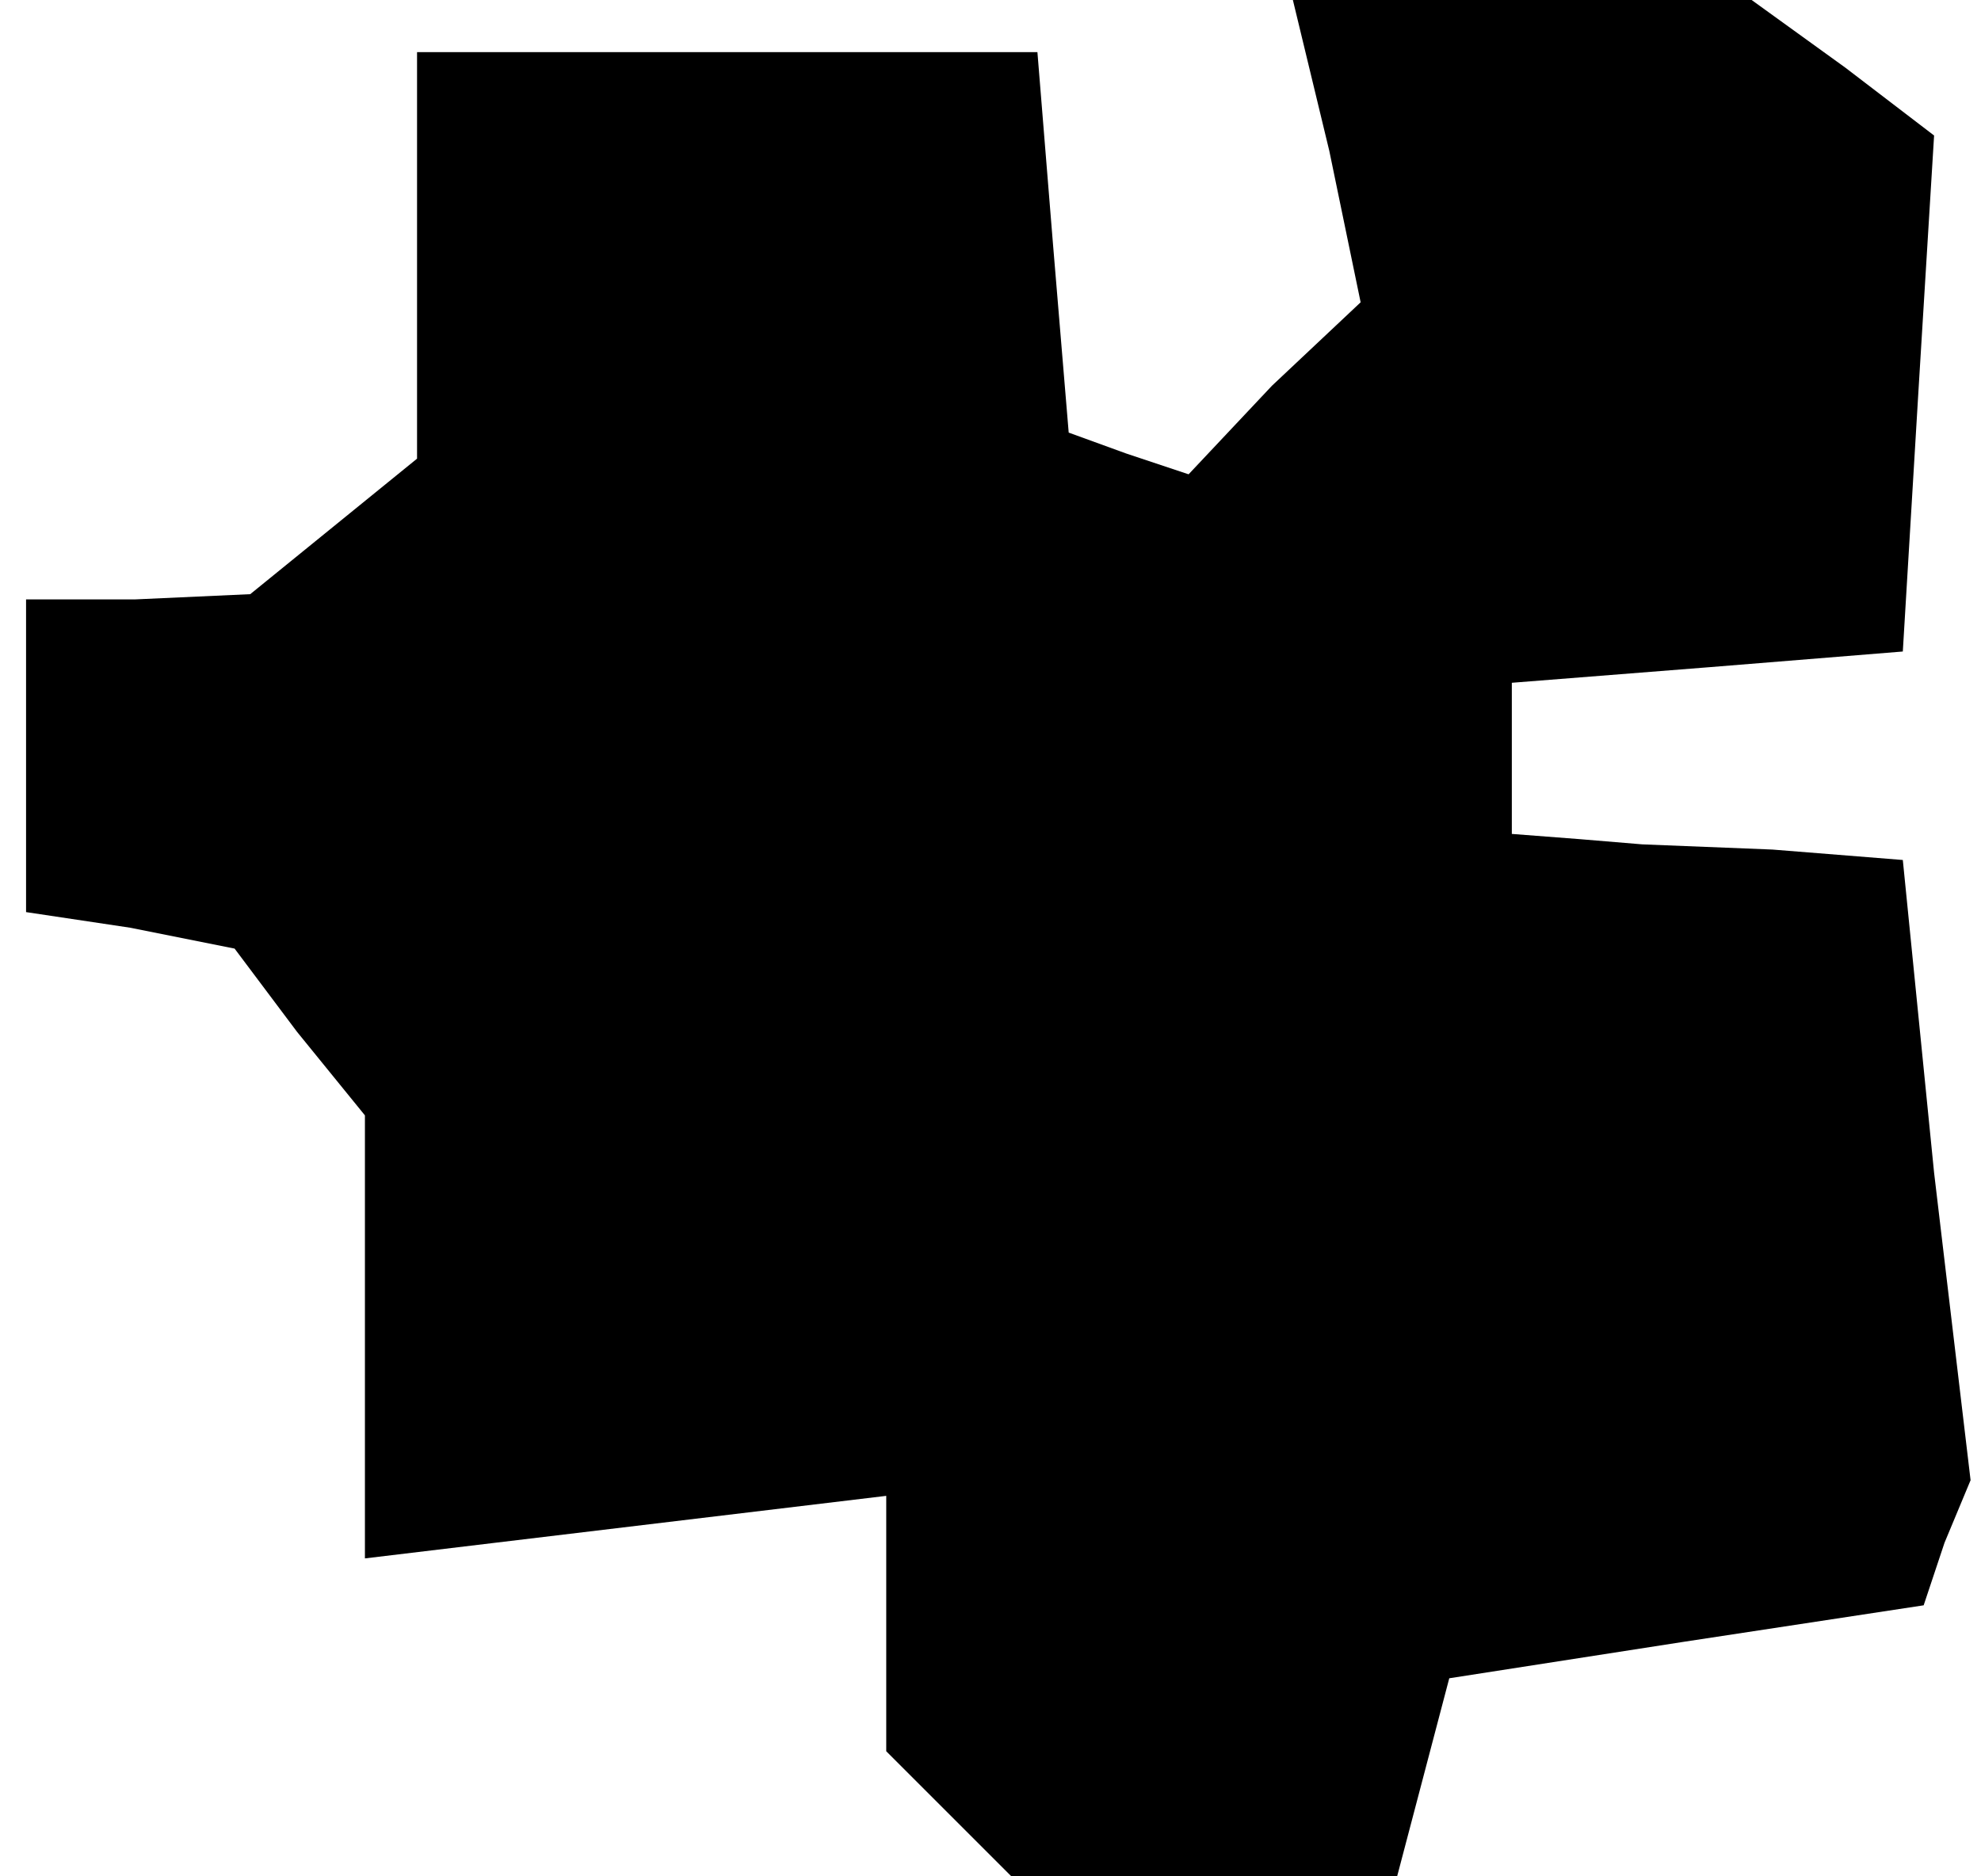 <?xml version="1.0" standalone="no"?>
<!DOCTYPE svg PUBLIC "-//W3C//DTD SVG 20010904//EN"
 "http://www.w3.org/TR/2001/REC-SVG-20010904/DTD/svg10.dtd">
<svg version="1.0" xmlns="http://www.w3.org/2000/svg"
 width="38pt" height="36pt" viewBox="0 0 38 36"
 preserveAspectRatio="xMidYMid meet">
<g transform="translate(0,36) scale(0.1,-0.1)"
fill="#000000" stroke="none">
<path d="M255 331 l6 -29 -17 -16 -16 -17 -12 4 -11 4 -3 36 -3 37 -60 0 -59
0 0 -39 0 -39 -16 -13 -16 -13 -22 -1 -21 0 0 -30 0 -30 20 -3 20 -4 12 -16
13 -16 0 -42 0 -43 50 6 50 6 0 -25 0 -24 12 -12 12 -12 37 0 37 0 5 19 5 19
45 7 46 7 4 12 5 12 -7 59 -6 60 -25 2 -25 1 -12 1 -13 1 0 14 0 15 38 3 37 3
3 50 3 49 -17 13 -18 13 -44 0 -44 0 7 -29z"/>
</g>
</svg>
